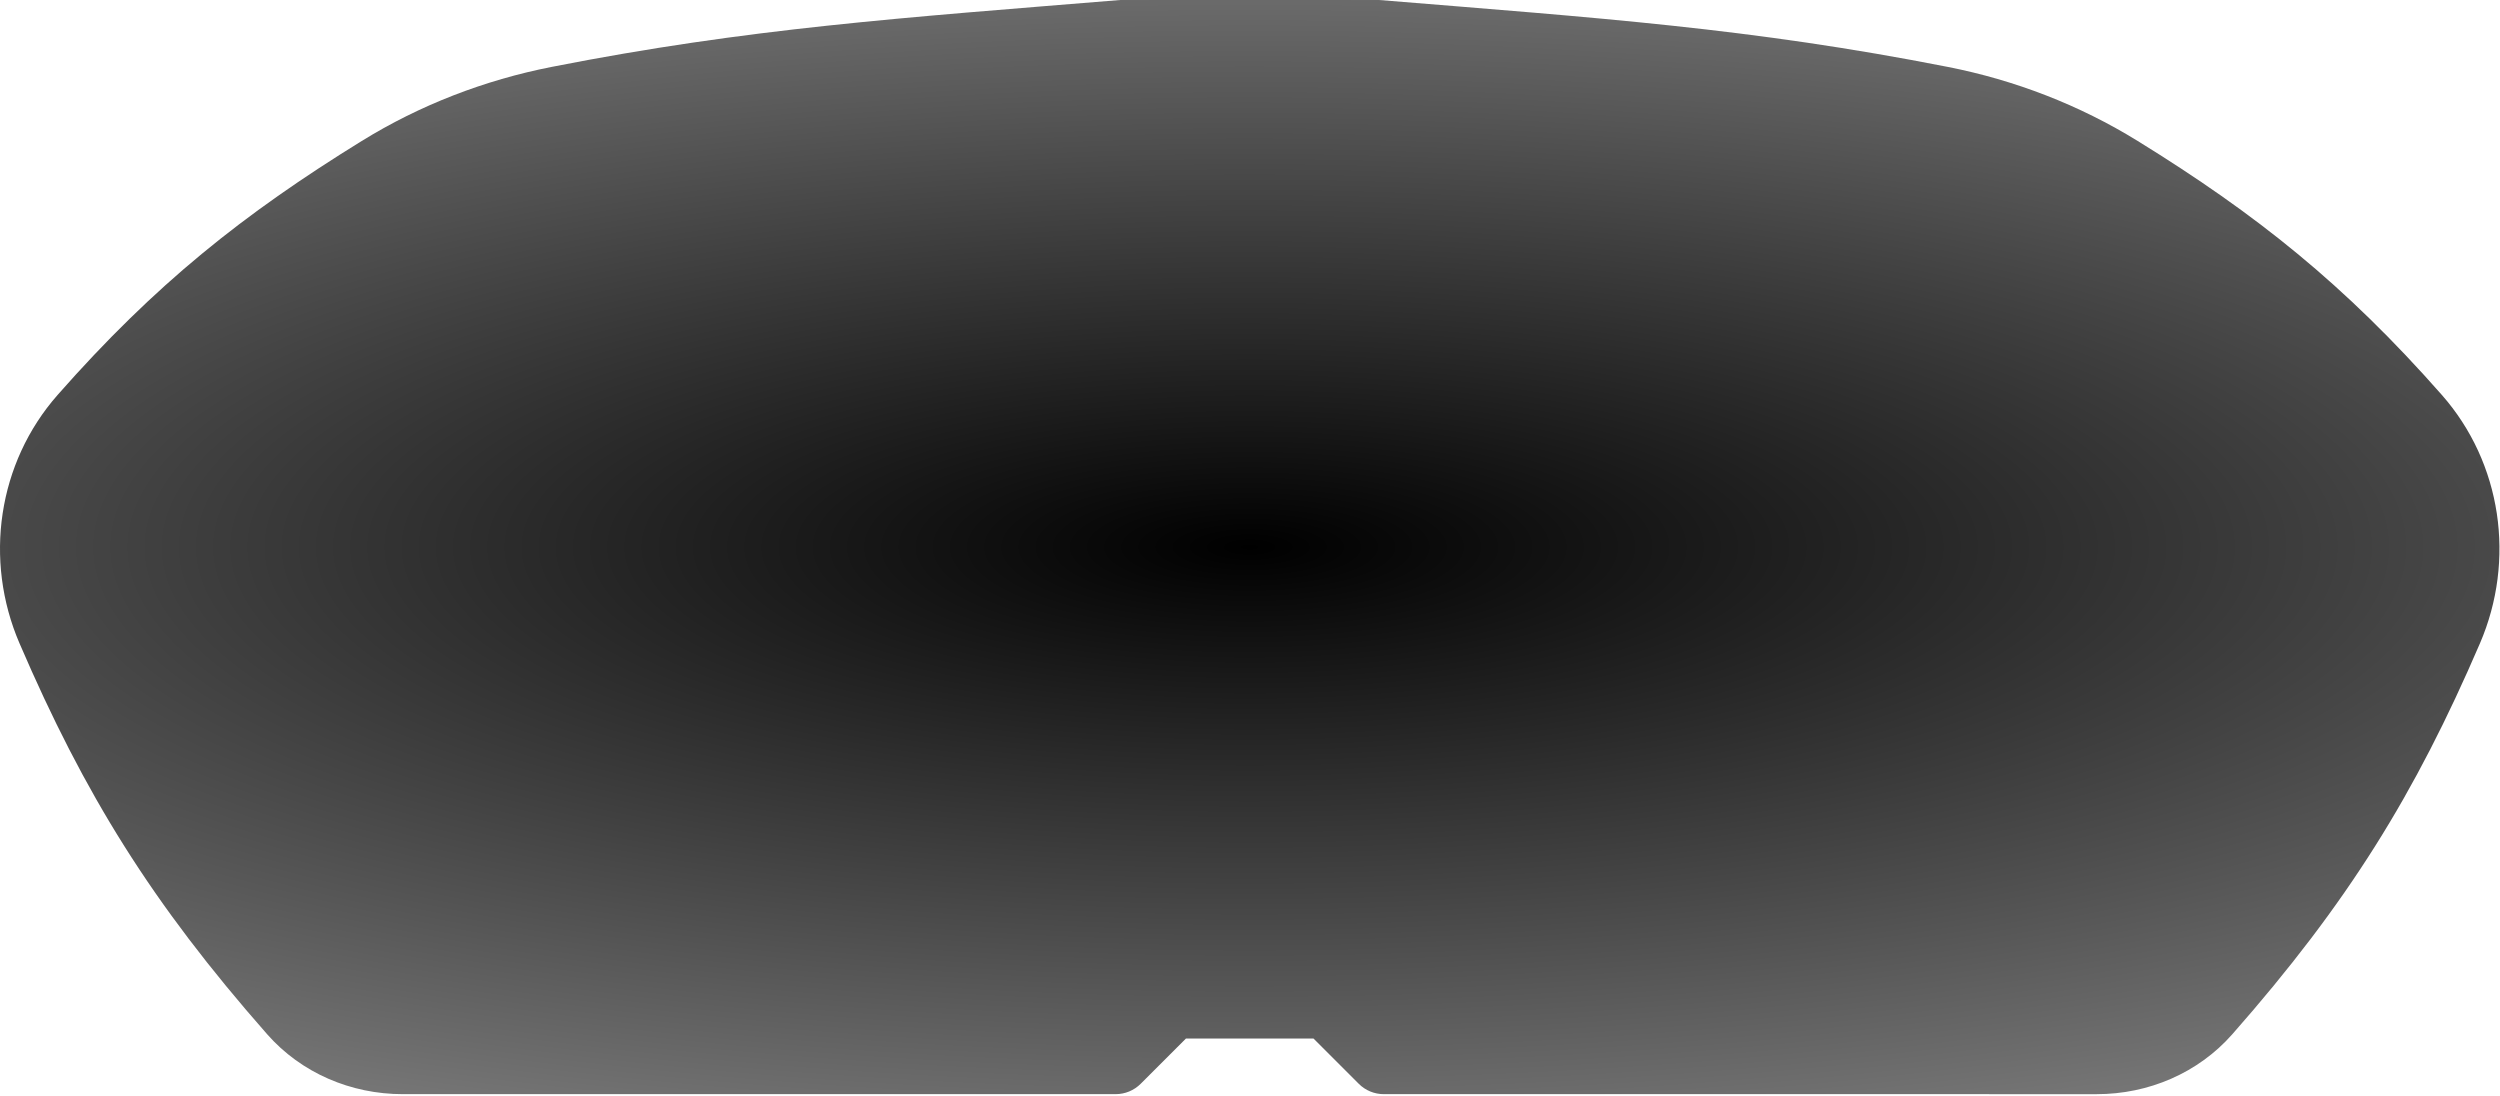 <svg width="381" height="167" viewBox="0 0 381 167" fill="none" xmlns="http://www.w3.org/2000/svg">
<path d="M170.03 166.748H166.101L164.563 166.748H79.07L77.527 166.749H61.364C53.494 166.749 45.918 163.53 40.718 157.622C23.065 137.564 12.863 121.021 2.975 98.048C-2.491 85.351 -0.351 70.558 8.784 60.183C23.625 43.326 37.075 32.635 55.123 21.489C64 16.006 73.829 12.211 84.067 10.197C114.095 4.289 137.267 2.739 170.722 0L210.196 0.002C243.651 2.741 266.823 4.291 296.851 10.199C307.088 12.213 316.918 16.008 325.795 21.491C343.842 32.637 357.293 43.328 372.134 60.185C381.269 70.56 383.408 85.353 377.943 98.05C368.054 121.023 357.853 137.566 340.199 157.624C334.999 163.532 327.424 166.751 319.553 166.751H303.39L301.847 166.75H216.355L214.816 166.75H210.888C209.458 166.75 208.087 166.182 207.075 165.17L200.182 158.277C194.032 158.277 181.531 158.277 180.735 158.275L173.842 165.169C172.831 166.18 171.46 166.748 170.03 166.748Z" fill="url(#paint0_radial_318_4)"/>
<defs>
<radialGradient id="paint0_radial_318_4" cx="0" cy="0" r="1" gradientUnits="userSpaceOnUse" gradientTransform="translate(190.459 83.376) rotate(-90.132) scale(199.876 685.063)">
<stop/>
<stop offset="1" stop-opacity="0"/>
</radialGradient>
</defs>
</svg>
